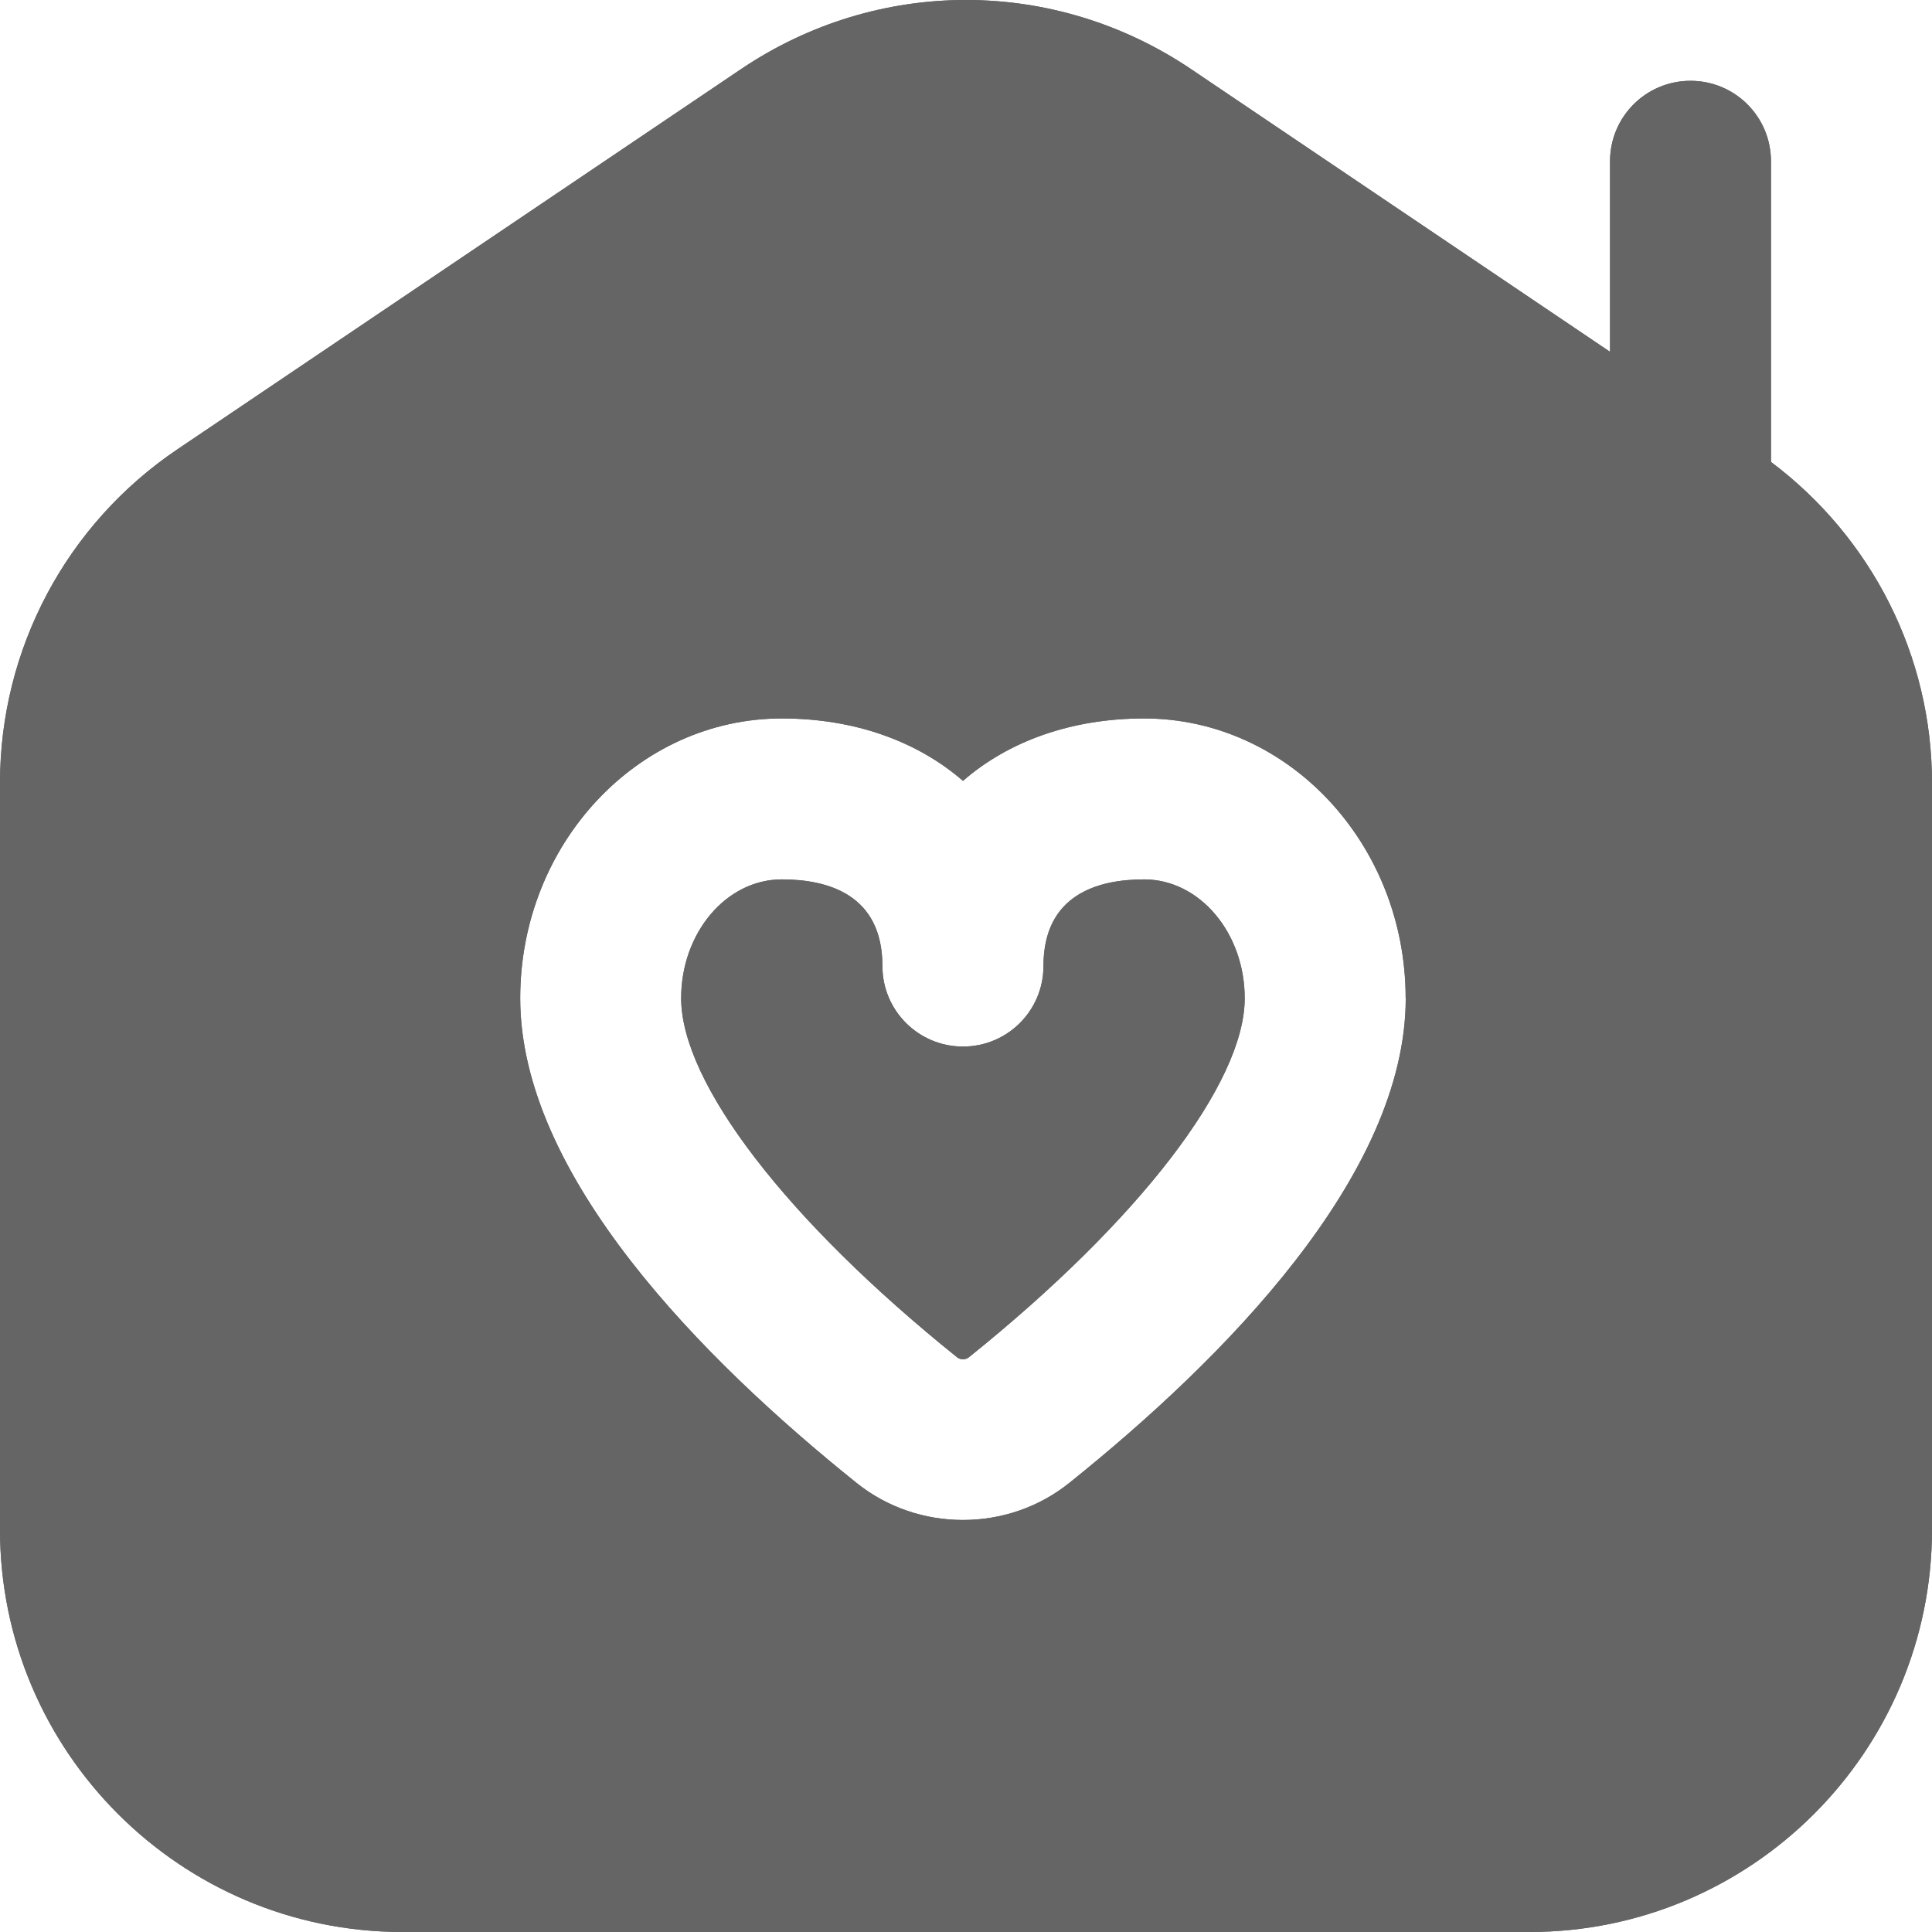 <svg width="23" height="23" viewBox="0 0 23 23" fill="none" xmlns="http://www.w3.org/2000/svg">
<path d="M14.818 11.884C14.818 12.894 13.559 14.532 11.533 16.159C11.493 16.19 11.434 16.189 11.395 16.159C9.368 14.531 8.109 12.893 8.109 11.883C8.109 11.104 8.647 10.469 9.307 10.469C9.854 10.469 10.505 10.648 10.505 11.501C10.505 12.031 10.935 12.459 11.464 12.459C11.993 12.459 12.422 12.031 12.422 11.501C12.422 10.647 13.074 10.469 13.62 10.469C14.28 10.469 14.818 11.104 14.818 11.884ZM23 9.321V18.209C23 20.851 20.851 23 18.208 23H4.792C2.15 23 0 20.851 0 18.209V9.321C0 7.725 0.79 6.241 2.112 5.349L8.82 0.824C10.448 -0.275 12.552 -0.275 14.181 0.824L19.167 4.188V1.92C19.167 1.39 19.595 0.962 20.125 0.962C20.655 0.962 21.083 1.39 21.083 1.92V5.499C22.283 6.4 23 7.808 23 9.321ZM16.734 11.884C16.734 10.048 15.337 8.553 13.62 8.553C12.752 8.553 12.006 8.825 11.464 9.296C10.92 8.825 10.176 8.553 9.307 8.553C7.59 8.553 6.193 10.048 6.193 11.884C6.193 13.997 8.369 16.187 10.196 17.653C10.563 17.948 11.013 18.095 11.464 18.095C11.914 18.095 12.364 17.948 12.732 17.652C14.558 16.187 16.735 13.997 16.735 11.883L16.734 11.884Z" fill="#656565"/>
<path d="M14.818 11.884C14.818 12.894 13.559 14.532 11.533 16.159C11.493 16.19 11.434 16.189 11.395 16.159C9.368 14.531 8.109 12.893 8.109 11.883C8.109 11.104 8.647 10.469 9.307 10.469C9.854 10.469 10.505 10.648 10.505 11.501C10.505 12.031 10.935 12.459 11.464 12.459C11.993 12.459 12.422 12.031 12.422 11.501C12.422 10.647 13.074 10.469 13.62 10.469C14.28 10.469 14.818 11.104 14.818 11.884ZM23 9.321V18.209C23 20.851 20.851 23 18.208 23H4.792C2.15 23 0 20.851 0 18.209V9.321C0 7.725 0.79 6.241 2.112 5.349L8.82 0.824C10.448 -0.275 12.552 -0.275 14.181 0.824L19.167 4.188V1.92C19.167 1.39 19.595 0.962 20.125 0.962C20.655 0.962 21.083 1.39 21.083 1.92V5.499C22.283 6.4 23 7.808 23 9.321ZM16.734 11.884C16.734 10.048 15.337 8.553 13.62 8.553C12.752 8.553 12.006 8.825 11.464 9.296C10.92 8.825 10.176 8.553 9.307 8.553C7.59 8.553 6.193 10.048 6.193 11.884C6.193 13.997 8.369 16.187 10.196 17.653C10.563 17.948 11.013 18.095 11.464 18.095C11.914 18.095 12.364 17.948 12.732 17.652C14.558 16.187 16.735 13.997 16.735 11.883L16.734 11.884Z" fill="#656565"/>
</svg>
